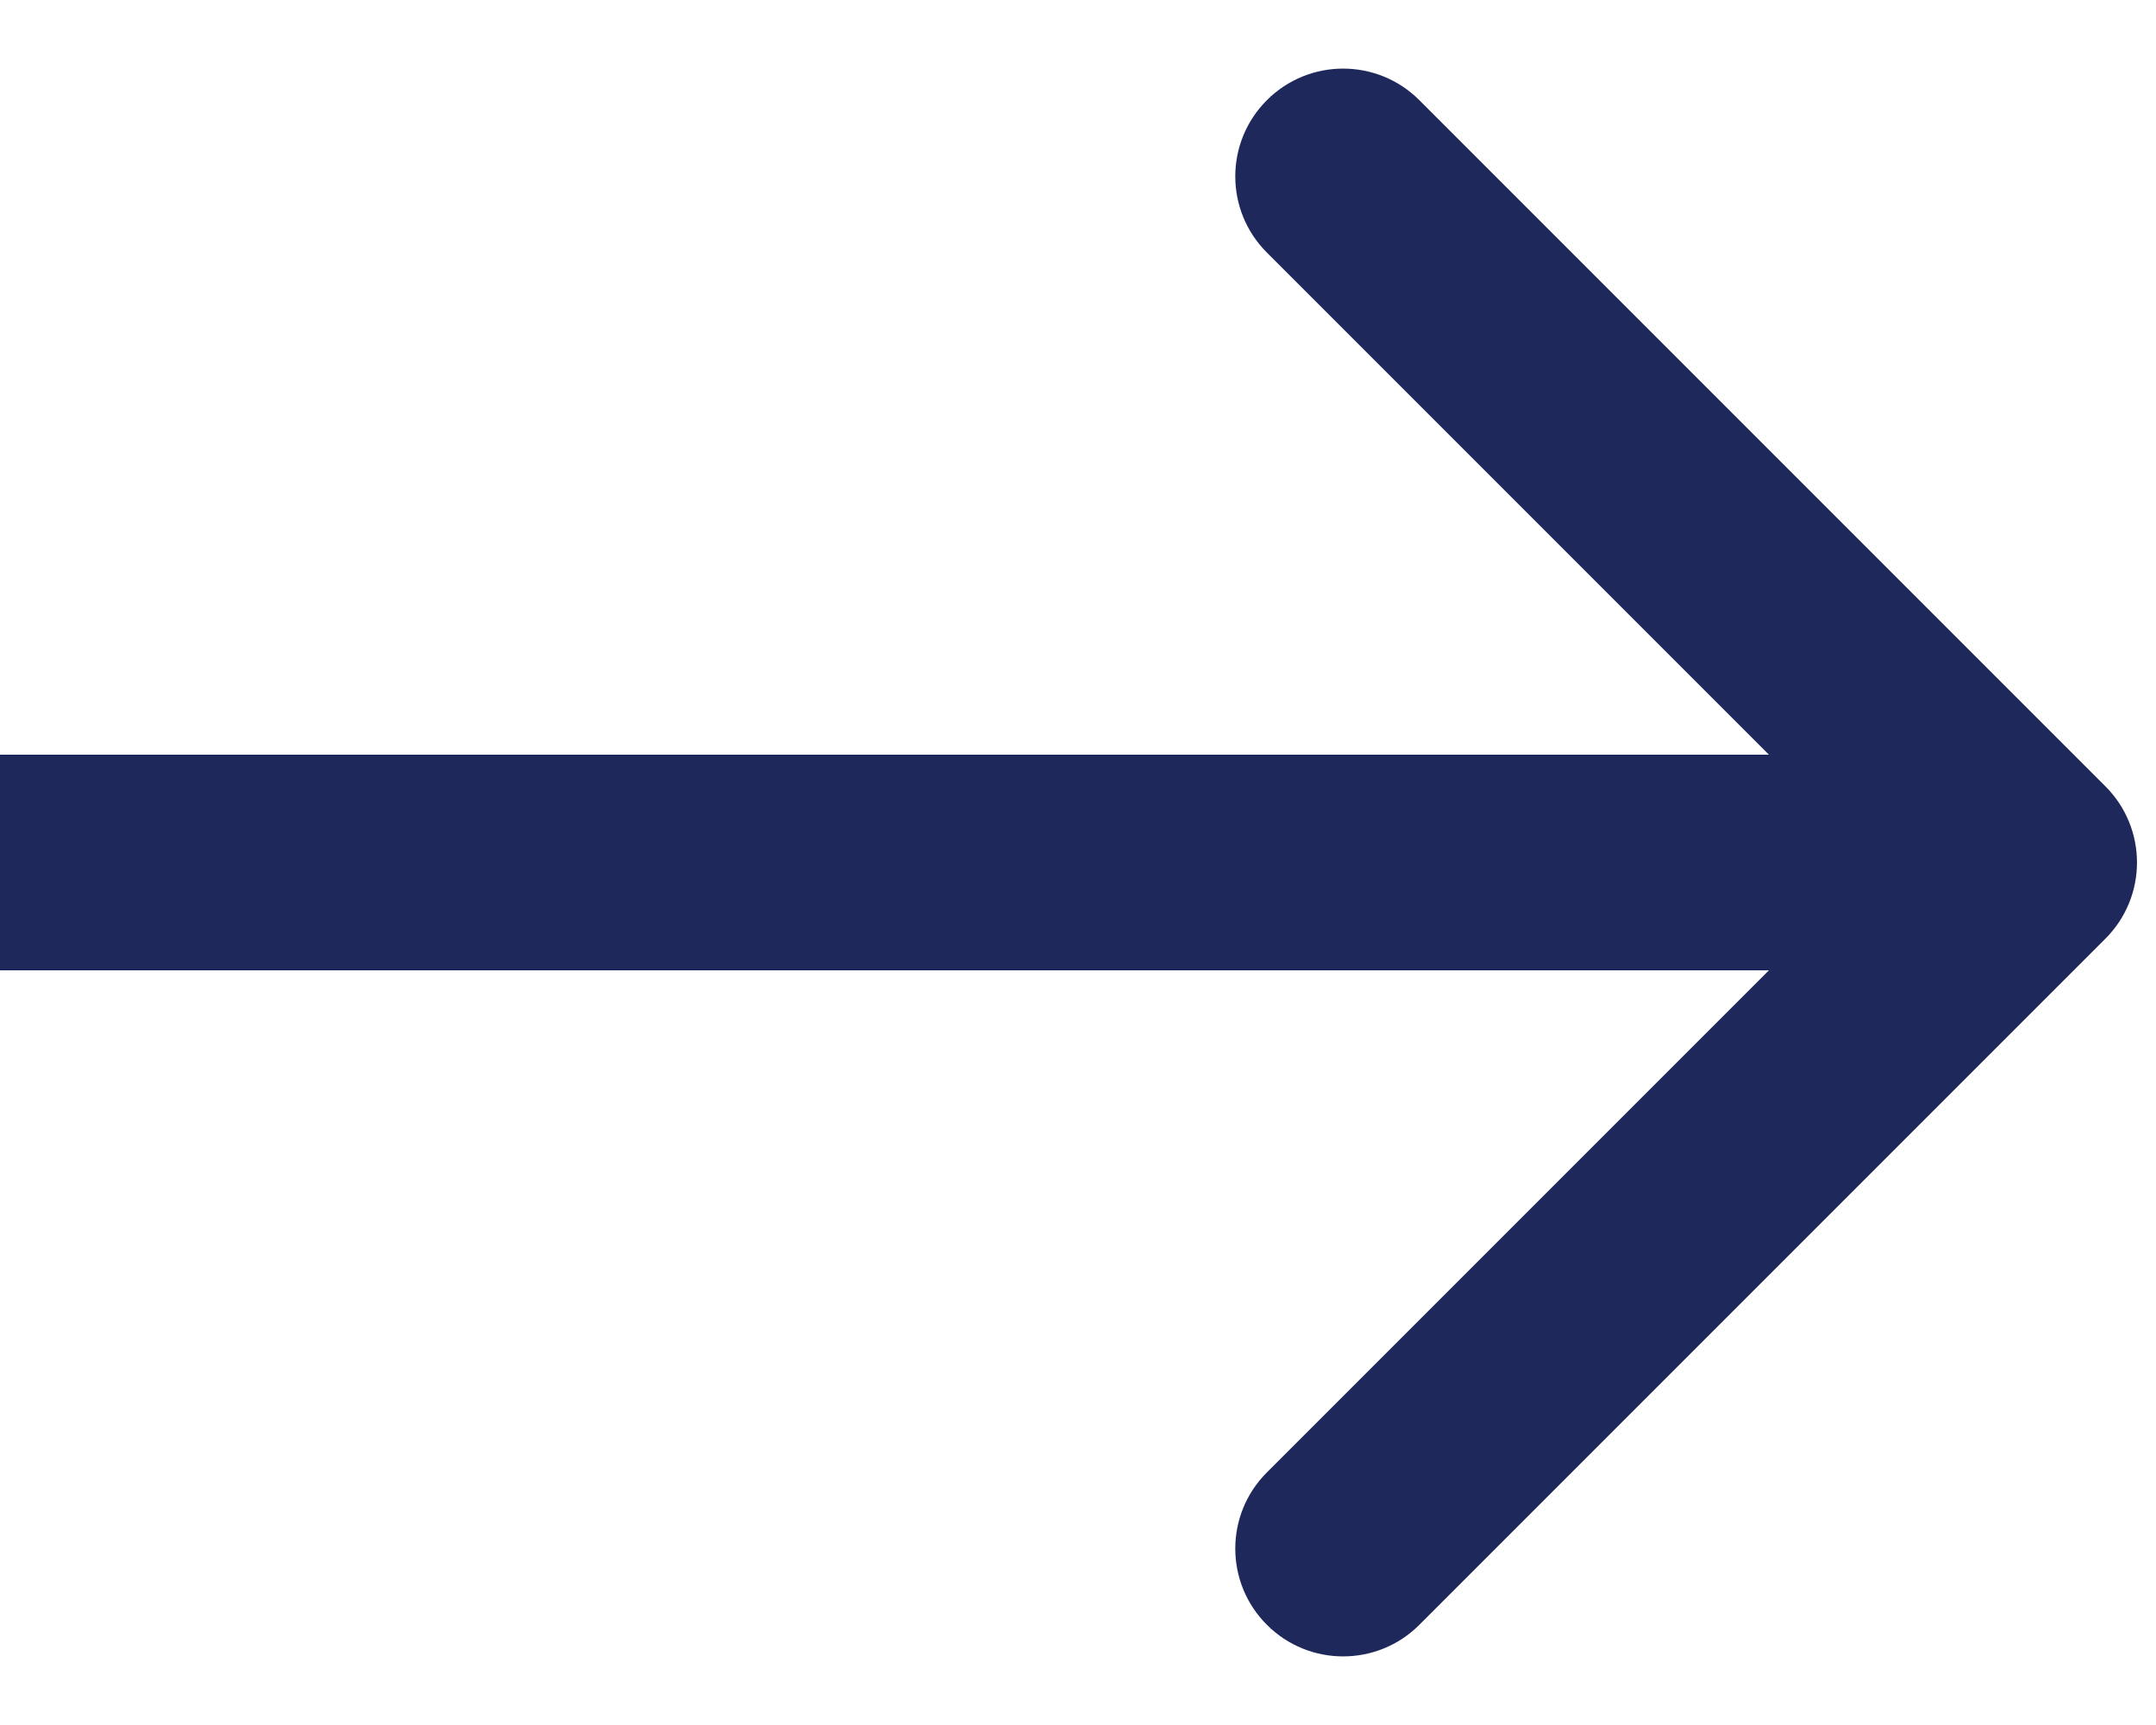 <svg width="15" height="12" viewBox="0 0 15 12" fill="none" xmlns="http://www.w3.org/2000/svg">
<path d="M14.648 6.53C14.941 6.237 14.941 5.763 14.648 5.47L9.875 0.697C9.582 0.404 9.107 0.404 8.814 0.697C8.521 0.99 8.521 1.464 8.814 1.757L13.057 6L8.814 10.243C8.521 10.536 8.521 11.01 8.814 11.303C9.107 11.596 9.582 11.596 9.875 11.303L14.648 6.53ZM0 6.75L14.118 6.75V5.25L0 5.25L0 6.75Z" fill="#1E285A"/>
</svg>
